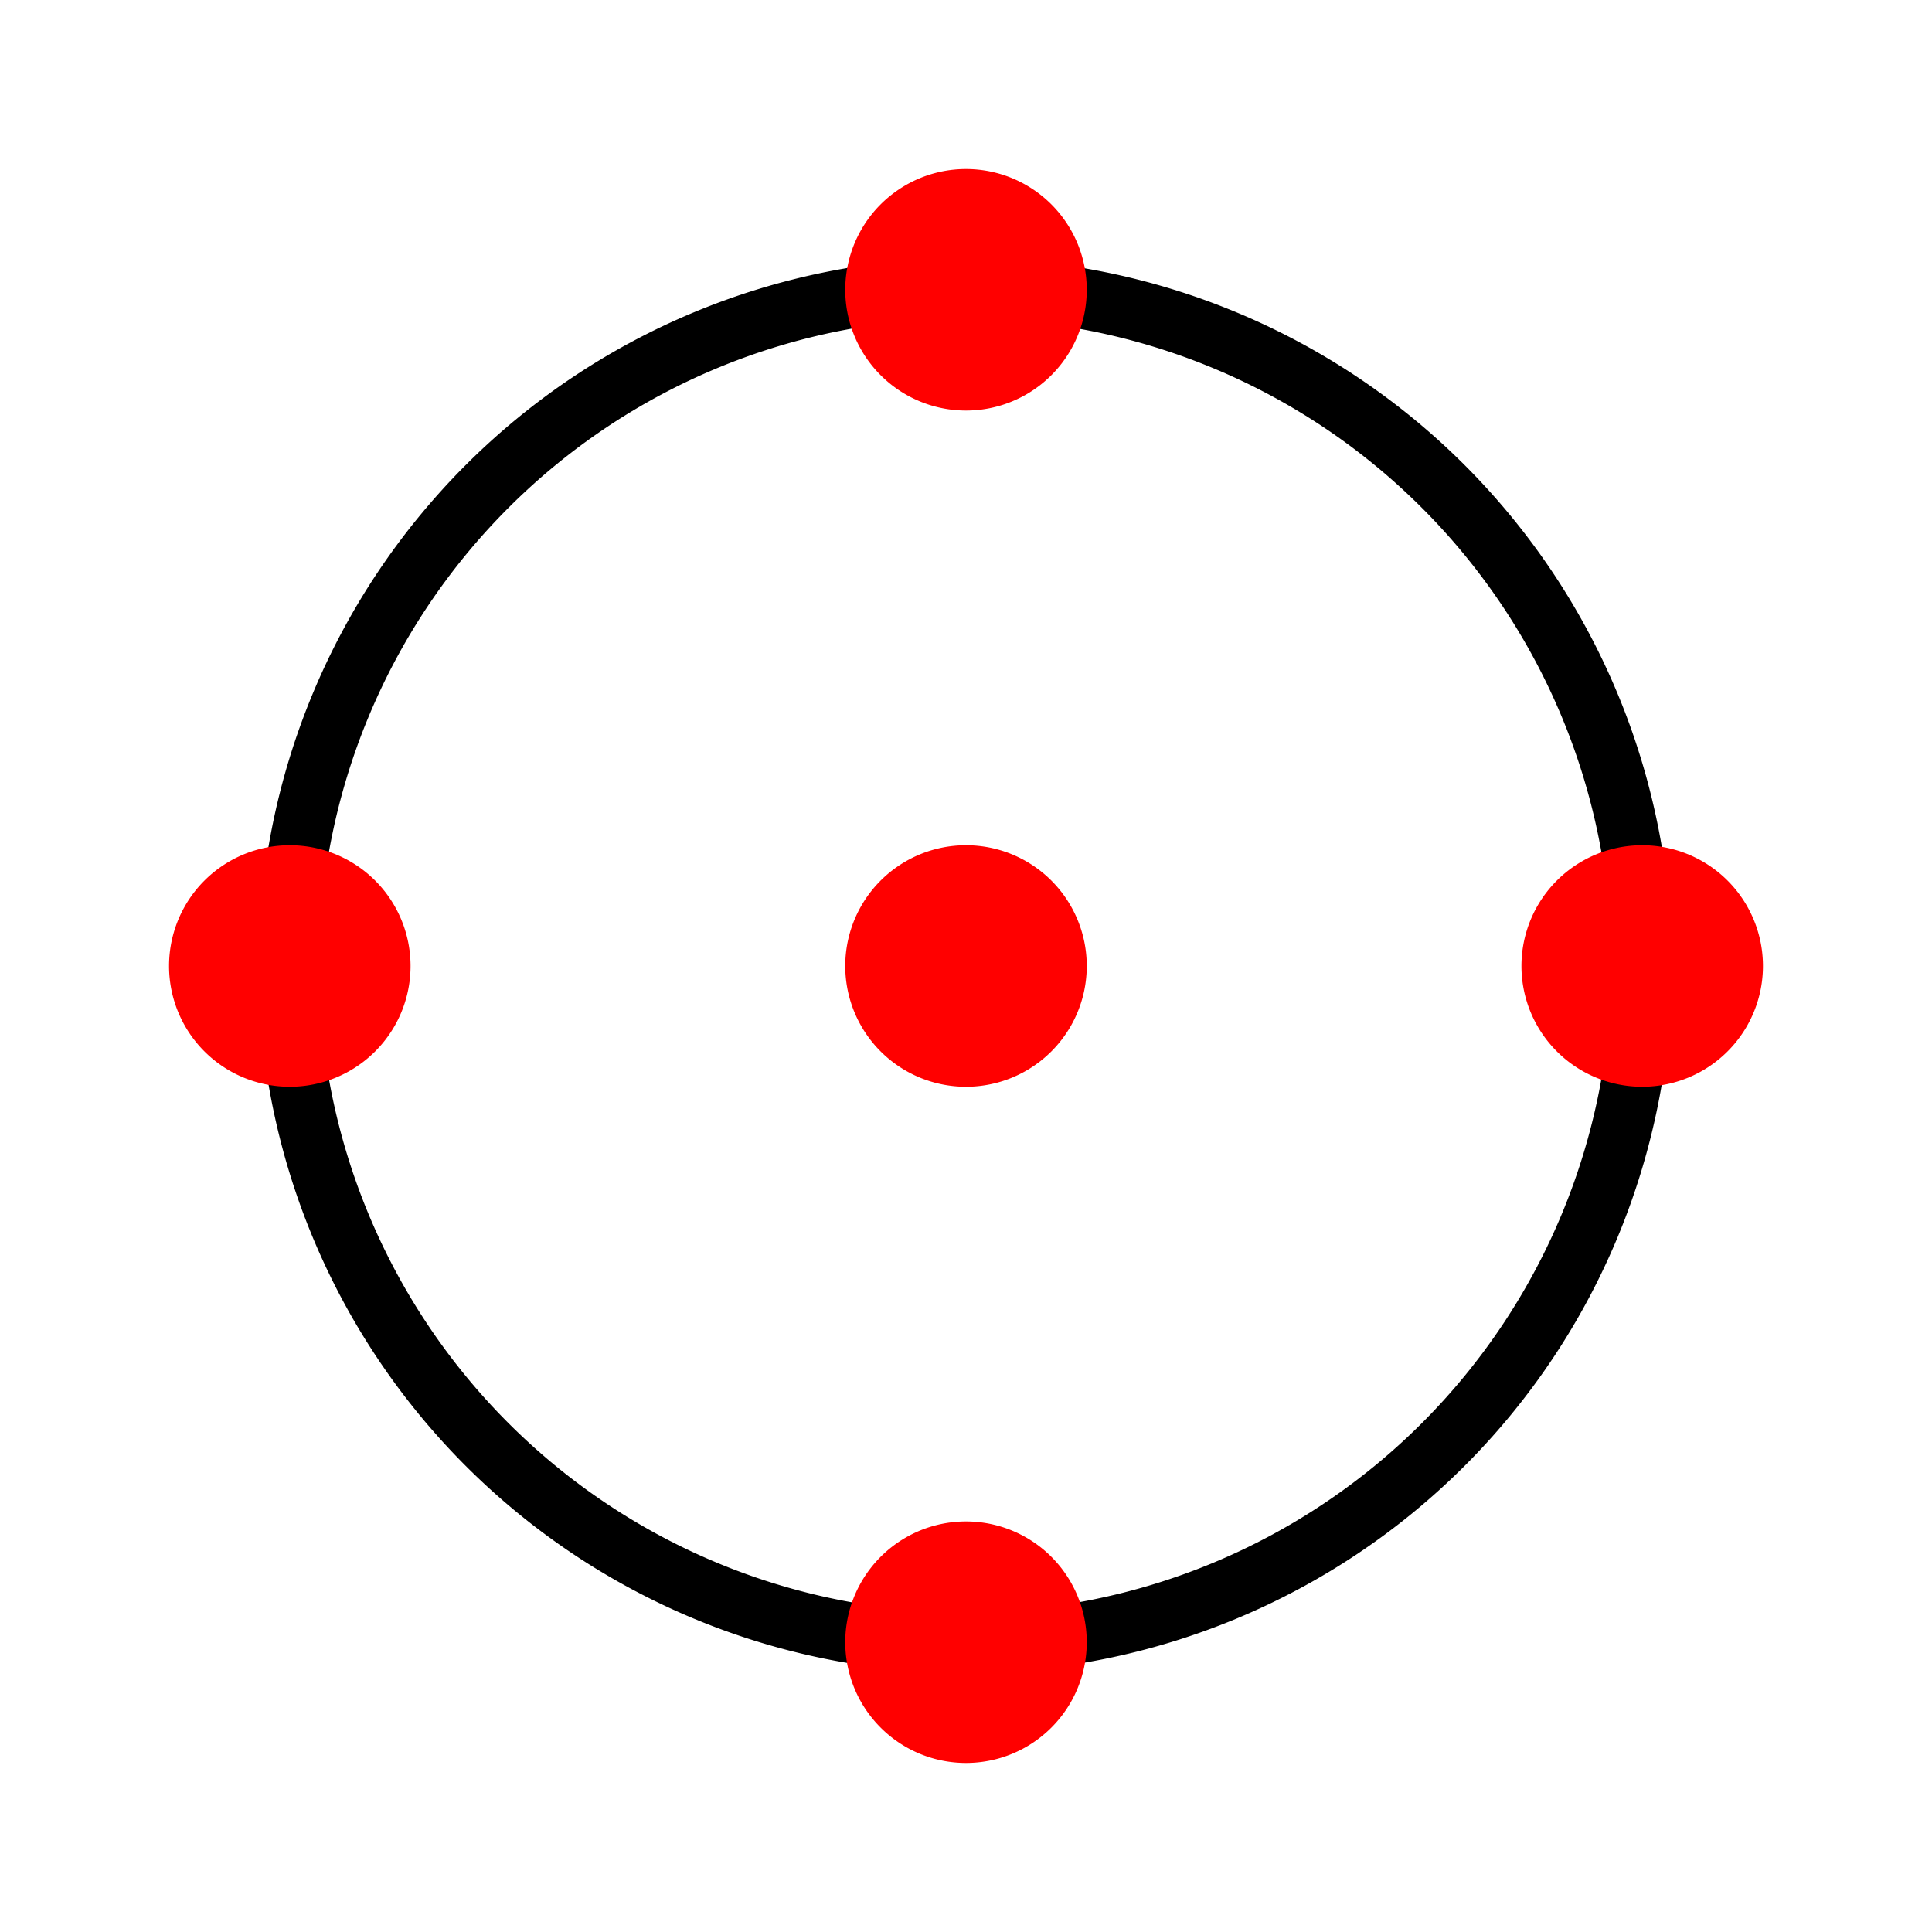 <svg xmlns="http://www.w3.org/2000/svg" viewBox="0 0 512 512">
<defs/>
<g transform="translate(0 492)">
<path fill="none" stroke="#000" stroke-linecap="square" stroke-width=".268" d="m11.5,10.5a3,3 0 1,1 -6,0 3,3 0 1,1 6,0z" transform="matrix(59.757 0 0 59.813 -252.158 -864.175)"/>
<g fill="#f00">
<path d="m16.5,4.5a1,1 0 1,1 -2,0 1,1 0 1,1 2,0z" transform="matrix(32 0 0 32 -240 -559.2)"/>
<path d="m16.5,4.5a1,1 0 1,1 -2,0 1,1 0 1,1 2,0z" transform="matrix(32 0 0 32 -240 -200.8)"/>
<path d="m16.5,4.5a1,1 0 1,1 -2,0 1,1 0 1,1 2,0z" transform="matrix(32 0 0 32 -419.2 -380)"/>
<path d="m16.5,4.5a1,1 0 1,1 -2,0 1,1 0 1,1 2,0z" transform="matrix(32 0 0 32 -60.8 -380)"/>
<path d="m16.5,4.5a1,1 0 1,1 -2,0 1,1 0 1,1 2,0z" transform="matrix(32 0 0 32 -240 -380)"/>
</g>
</g>
</svg>
